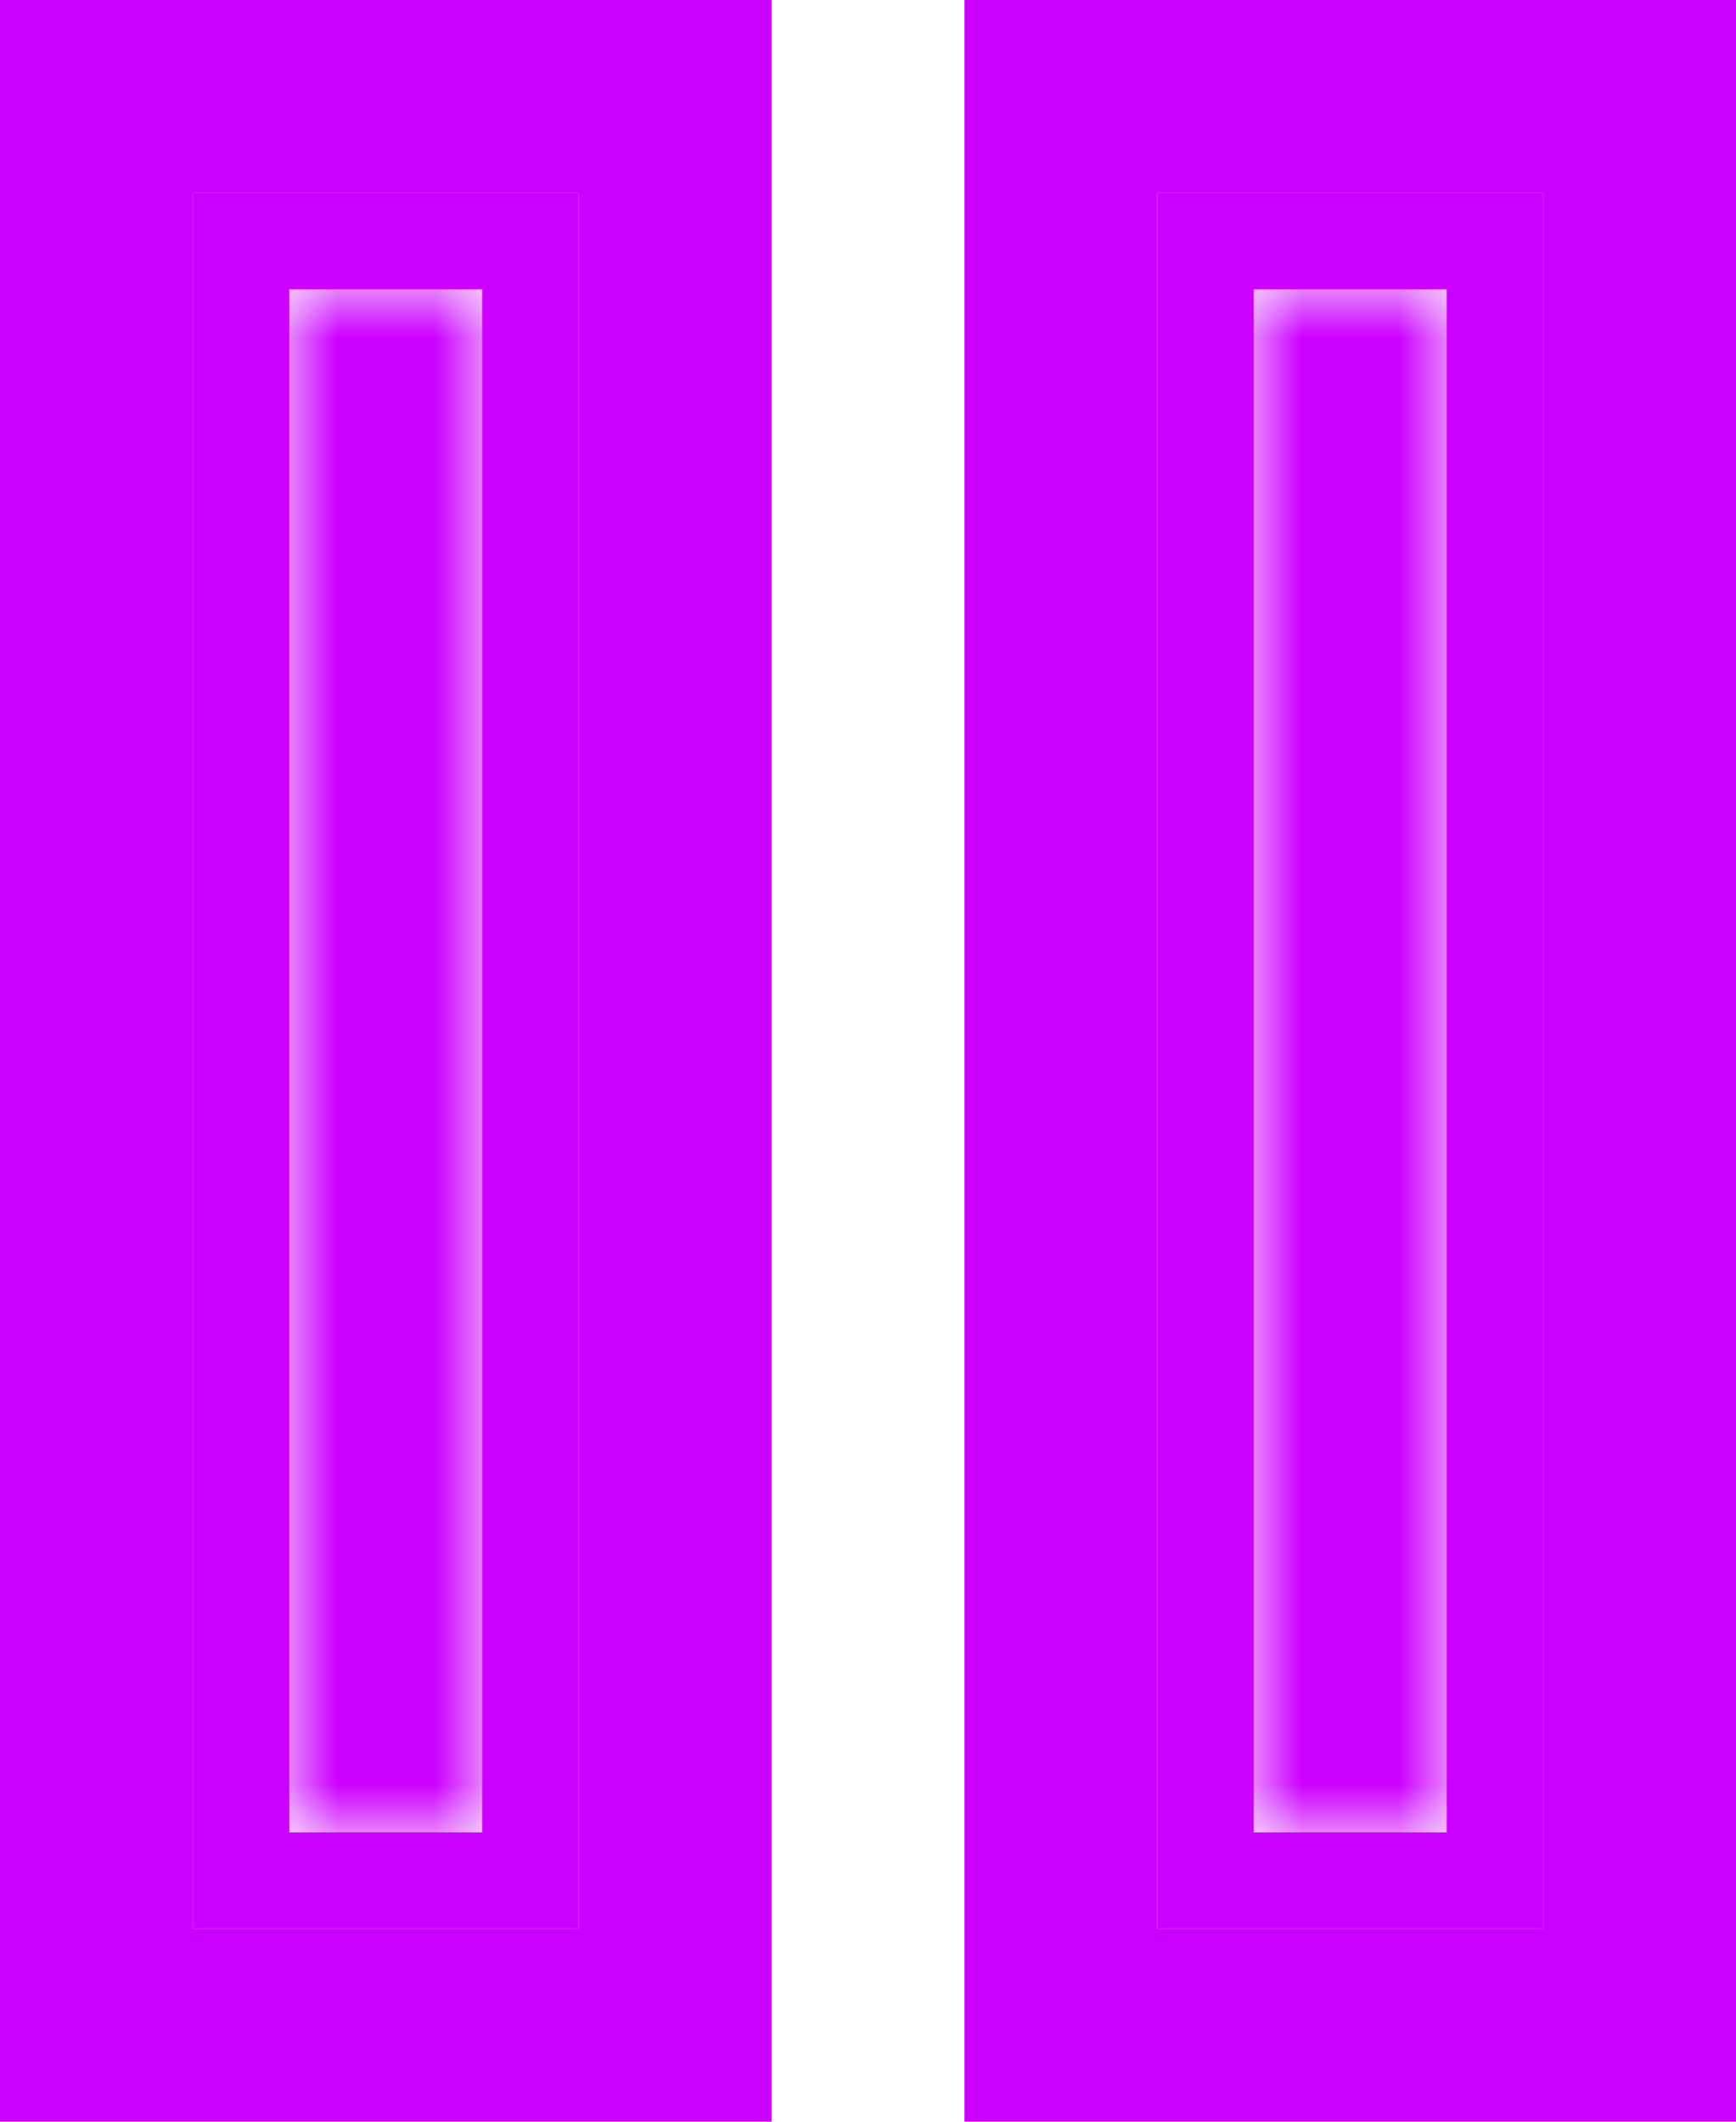 <svg width="18" height="22" viewBox="0 0 18 22" fill="none" xmlns="http://www.w3.org/2000/svg">
<mask id="path-1-inside-1" fill="white">
<path d="M5 3H3V19H5V3Z"/>
</mask>
<path d="M3 3V1H1V3H3ZM5 3H7V1H5V3ZM5 19V21H7V19H5ZM3 19H1V21H3V19ZM3 5H5V1H3V5ZM3 3V19H7V3H3ZM5 17H3V21H5V17ZM5 19V3H1V19H5Z" fill="#CC00FF" mask="url(#path-1-inside-1)"/>
<mask id="path-3-inside-2" fill="white">
<path d="M15 3H13V19H15V3Z"/>
</mask>
<path d="M13 3V1H11V3H13ZM15 3H17V1H15V3ZM15 19V21H17V19H15ZM13 19H11V21H13V19ZM13 5H15V1H13V5ZM13 3V19H17V3H13ZM15 17H13V21H15V17ZM15 19V3H11V19H15Z" fill="#CC00FF" mask="url(#path-3-inside-2)"/>
<path d="M12 1H11V2V20V21H12H16H17V20V2V1H16H12ZM7 2V1H6H2H1V2V20V21H2H6H7V20V2Z" stroke="#CC00FF" stroke-width="2"/>
<path d="M2 2.5H2.5M2.5 2.5H5.5V19.5H2.5V2.5Z" stroke="#CC00FF"/>
<path d="M15.5 2.5H12.5V19.5H15.5V2.5Z" stroke="#CC00FF"/>
</svg>
